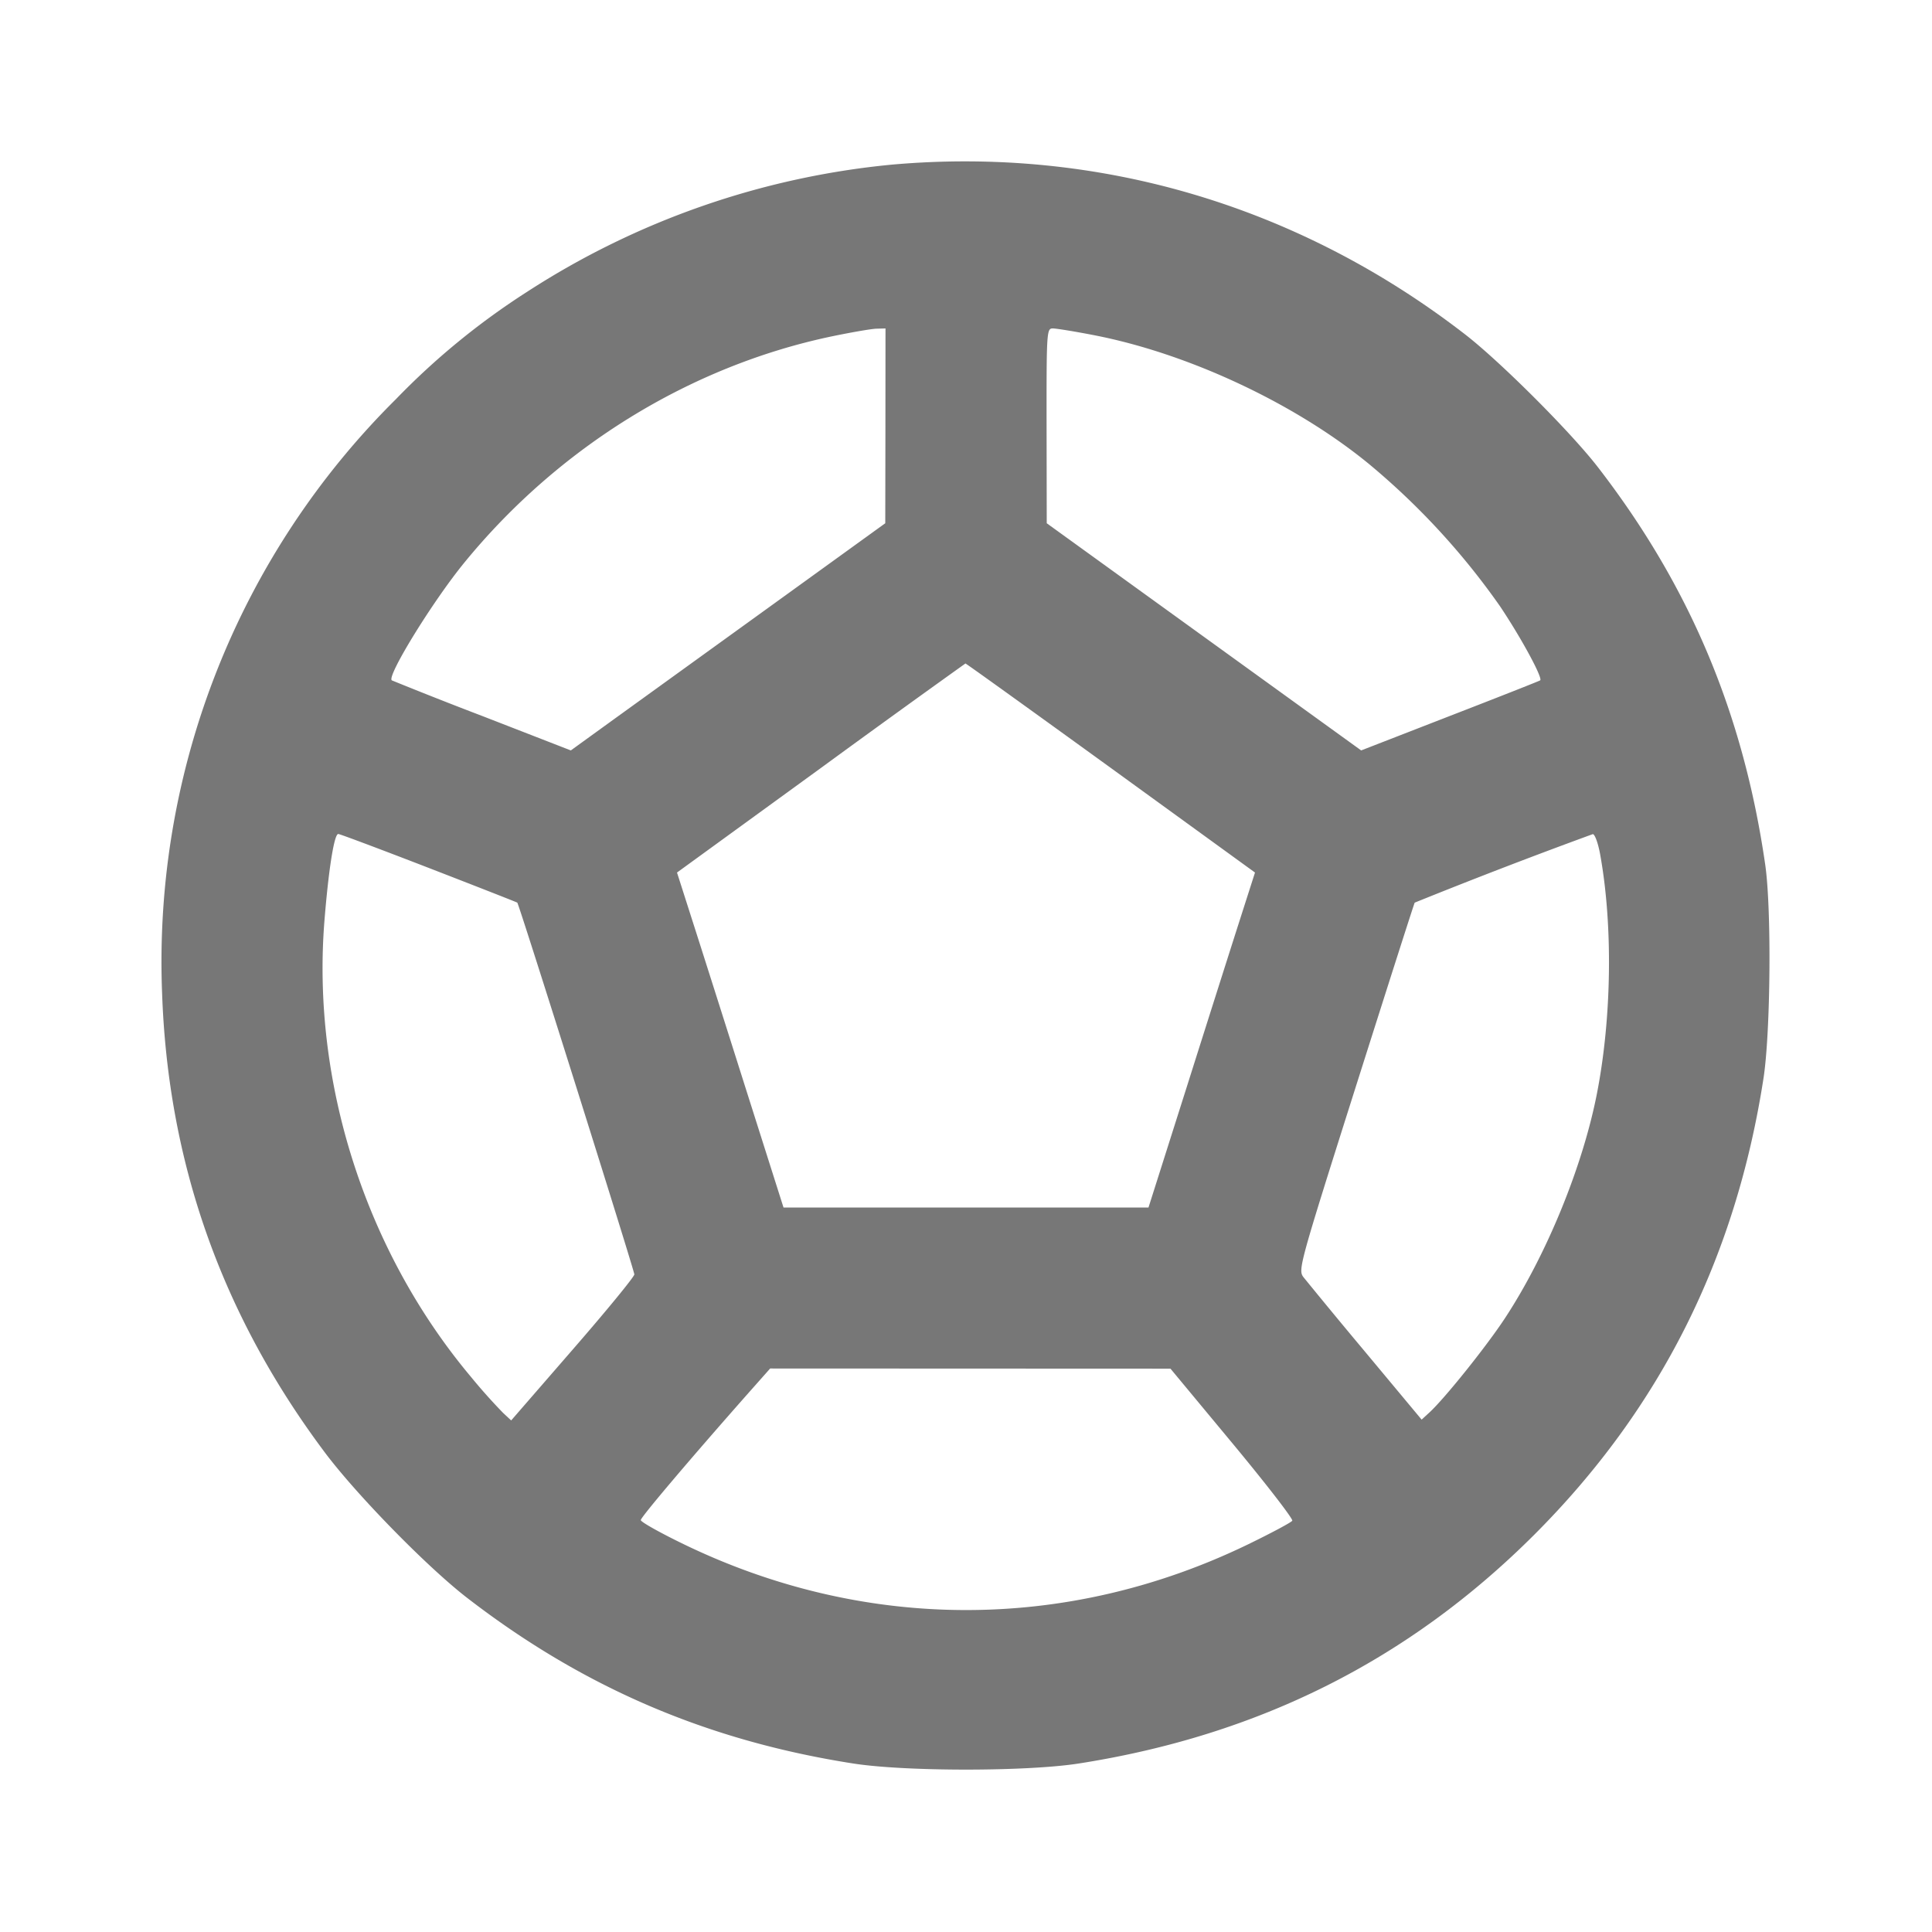 <svg xmlns="http://www.w3.org/2000/svg" class="icon icon-tabler icon-tabler-ball-football" width="24" height="24" stroke-width="2" stroke="currentColor" fill="none" stroke-linecap="round" stroke-linejoin="round"><path d="M11.08 2.045A10.098 10.098 0 0 0 6.54 3.63a9.034 9.034 0 0 0-1.621 1.328 9.839 9.839 0 0 0-2.906 7.362c.071 2.119.739 4.008 2.02 5.72.397.53 1.272 1.424 1.767 1.807 1.442 1.114 2.987 1.777 4.8 2.06.647.101 2.153.101 2.8 0 2.238-.35 4.104-1.287 5.662-2.845 1.558-1.559 2.497-3.427 2.844-5.662.089-.57.102-2.11.022-2.66-.272-1.88-.94-3.464-2.081-4.94-.337-.435-1.208-1.306-1.647-1.646-2.067-1.599-4.554-2.336-7.12-2.109m-.081 3.245-.002 1.21-1.384 1-1.954 1.411-.568.411-1.096-.426a55.352 55.352 0 0 1-1.127-.444c-.071-.043.502-.975.897-1.459 1.175-1.44 2.812-2.448 4.575-2.816.242-.05.49-.093.55-.094L11 4.08l-.001 1.21m2.587-1.127c1.171.226 2.497.846 3.414 1.596a9.016 9.016 0 0 1 1.633 1.771c.263.392.538.899.499.922-.018.011-.525.211-1.127.444l-1.096.426-.569-.411L14.387 7.5l-1.384-1-.002-1.21c-.001-1.173.001-1.21.077-1.21.043 0 .271.037.508.083m.212 5.376 1.792 1.3-.189.59c-.104.325-.402 1.262-.661 2.081L14.267 15H9.733l-.473-1.49c-.259-.819-.557-1.756-.661-2.08l-.189-.591 1.785-1.297a209.61 209.61 0 0 1 1.798-1.3c.007-.001.819.583 1.805 1.297m-8.471 1.243c.599.232 1.094.426 1.099.431.023.022 1.454 4.57 1.454 4.618 0 .029-.344.449-.765.933l-.765.881-.1-.093a7.076 7.076 0 0 1-.403-.452c-1.307-1.56-1.979-3.659-1.816-5.67.052-.641.121-1.07.171-1.07.019 0 .525.19 1.125.422m14.55-.172c.16.878.145 2.026-.038 2.968-.177.912-.629 2.015-1.147 2.802-.233.353-.748.995-.936 1.167l-.096.088-.7-.84a83.677 83.677 0 0 1-.769-.931c-.067-.09-.049-.154.652-2.367.397-1.251.725-2.279.731-2.284a69.92 69.92 0 0 1 2.212-.851c.025-.001.066.111.091.248m-4.569 7.317c.423.51.758.943.745.964-.013.021-.26.153-.548.293-2.249 1.09-4.763 1.089-7.015-.003-.291-.141-.53-.275-.53-.298 0-.036.625-.773 1.35-1.593l.257-.29 2.487.001 2.486.001.768.925" fill="#777777" fill-rule="evenodd" stroke="none"/></svg>